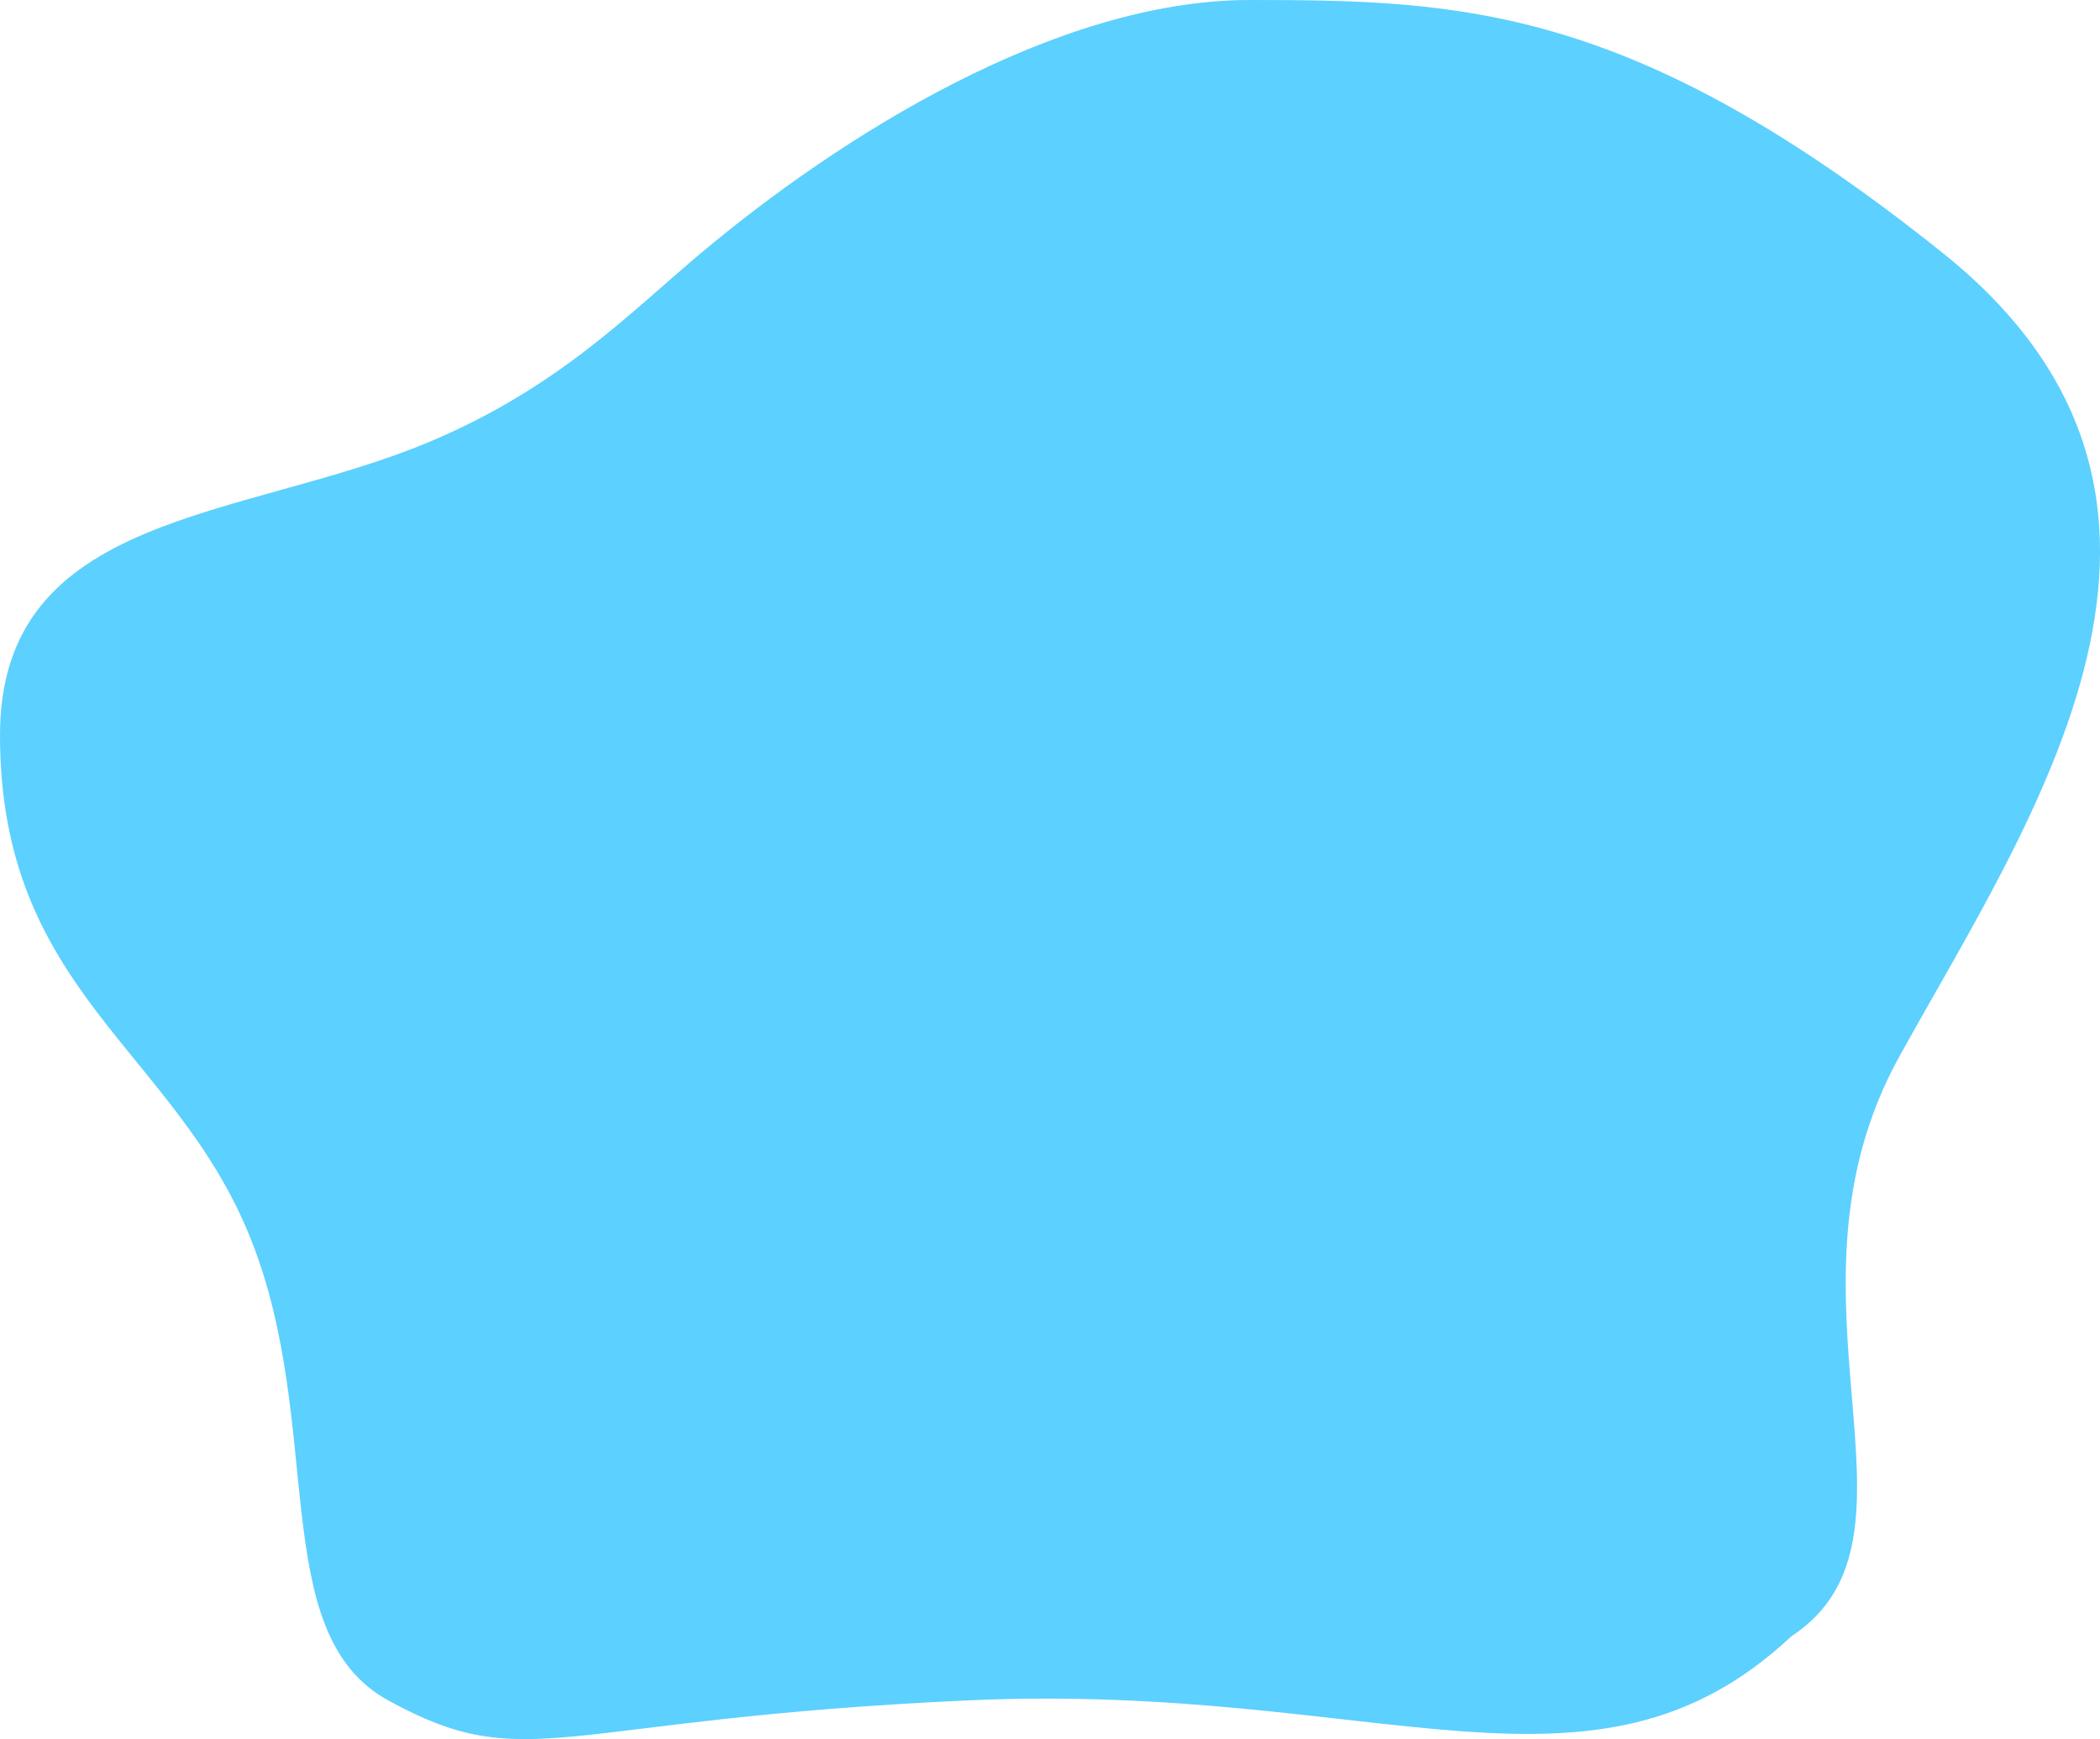 <svg xmlns="http://www.w3.org/2000/svg" width="727" height="602" viewBox="0 0 727 602"><defs><style>.a{fill:#5cd0fe;}</style></defs><path class="a" d="M620.171,566.388c52.329-34.337-8.769-117.354,37.366-200.679S779.609,173.226,672.5,87.523,505.926,0,432.689,0C365.473,0,290.529,47.466,242.761,87.523c-24.615,20.642-49.387,46.666-94.17,65.452C83.938,180.1,0,176.866,0,254.515c0,88.632,60.431,108.736,86.634,173.877s5.384,136.926,47.752,160.2c48.386,26.584,57.68,6.531,200.552,0S551.289,630.886,620.171,566.388Z"/></svg>